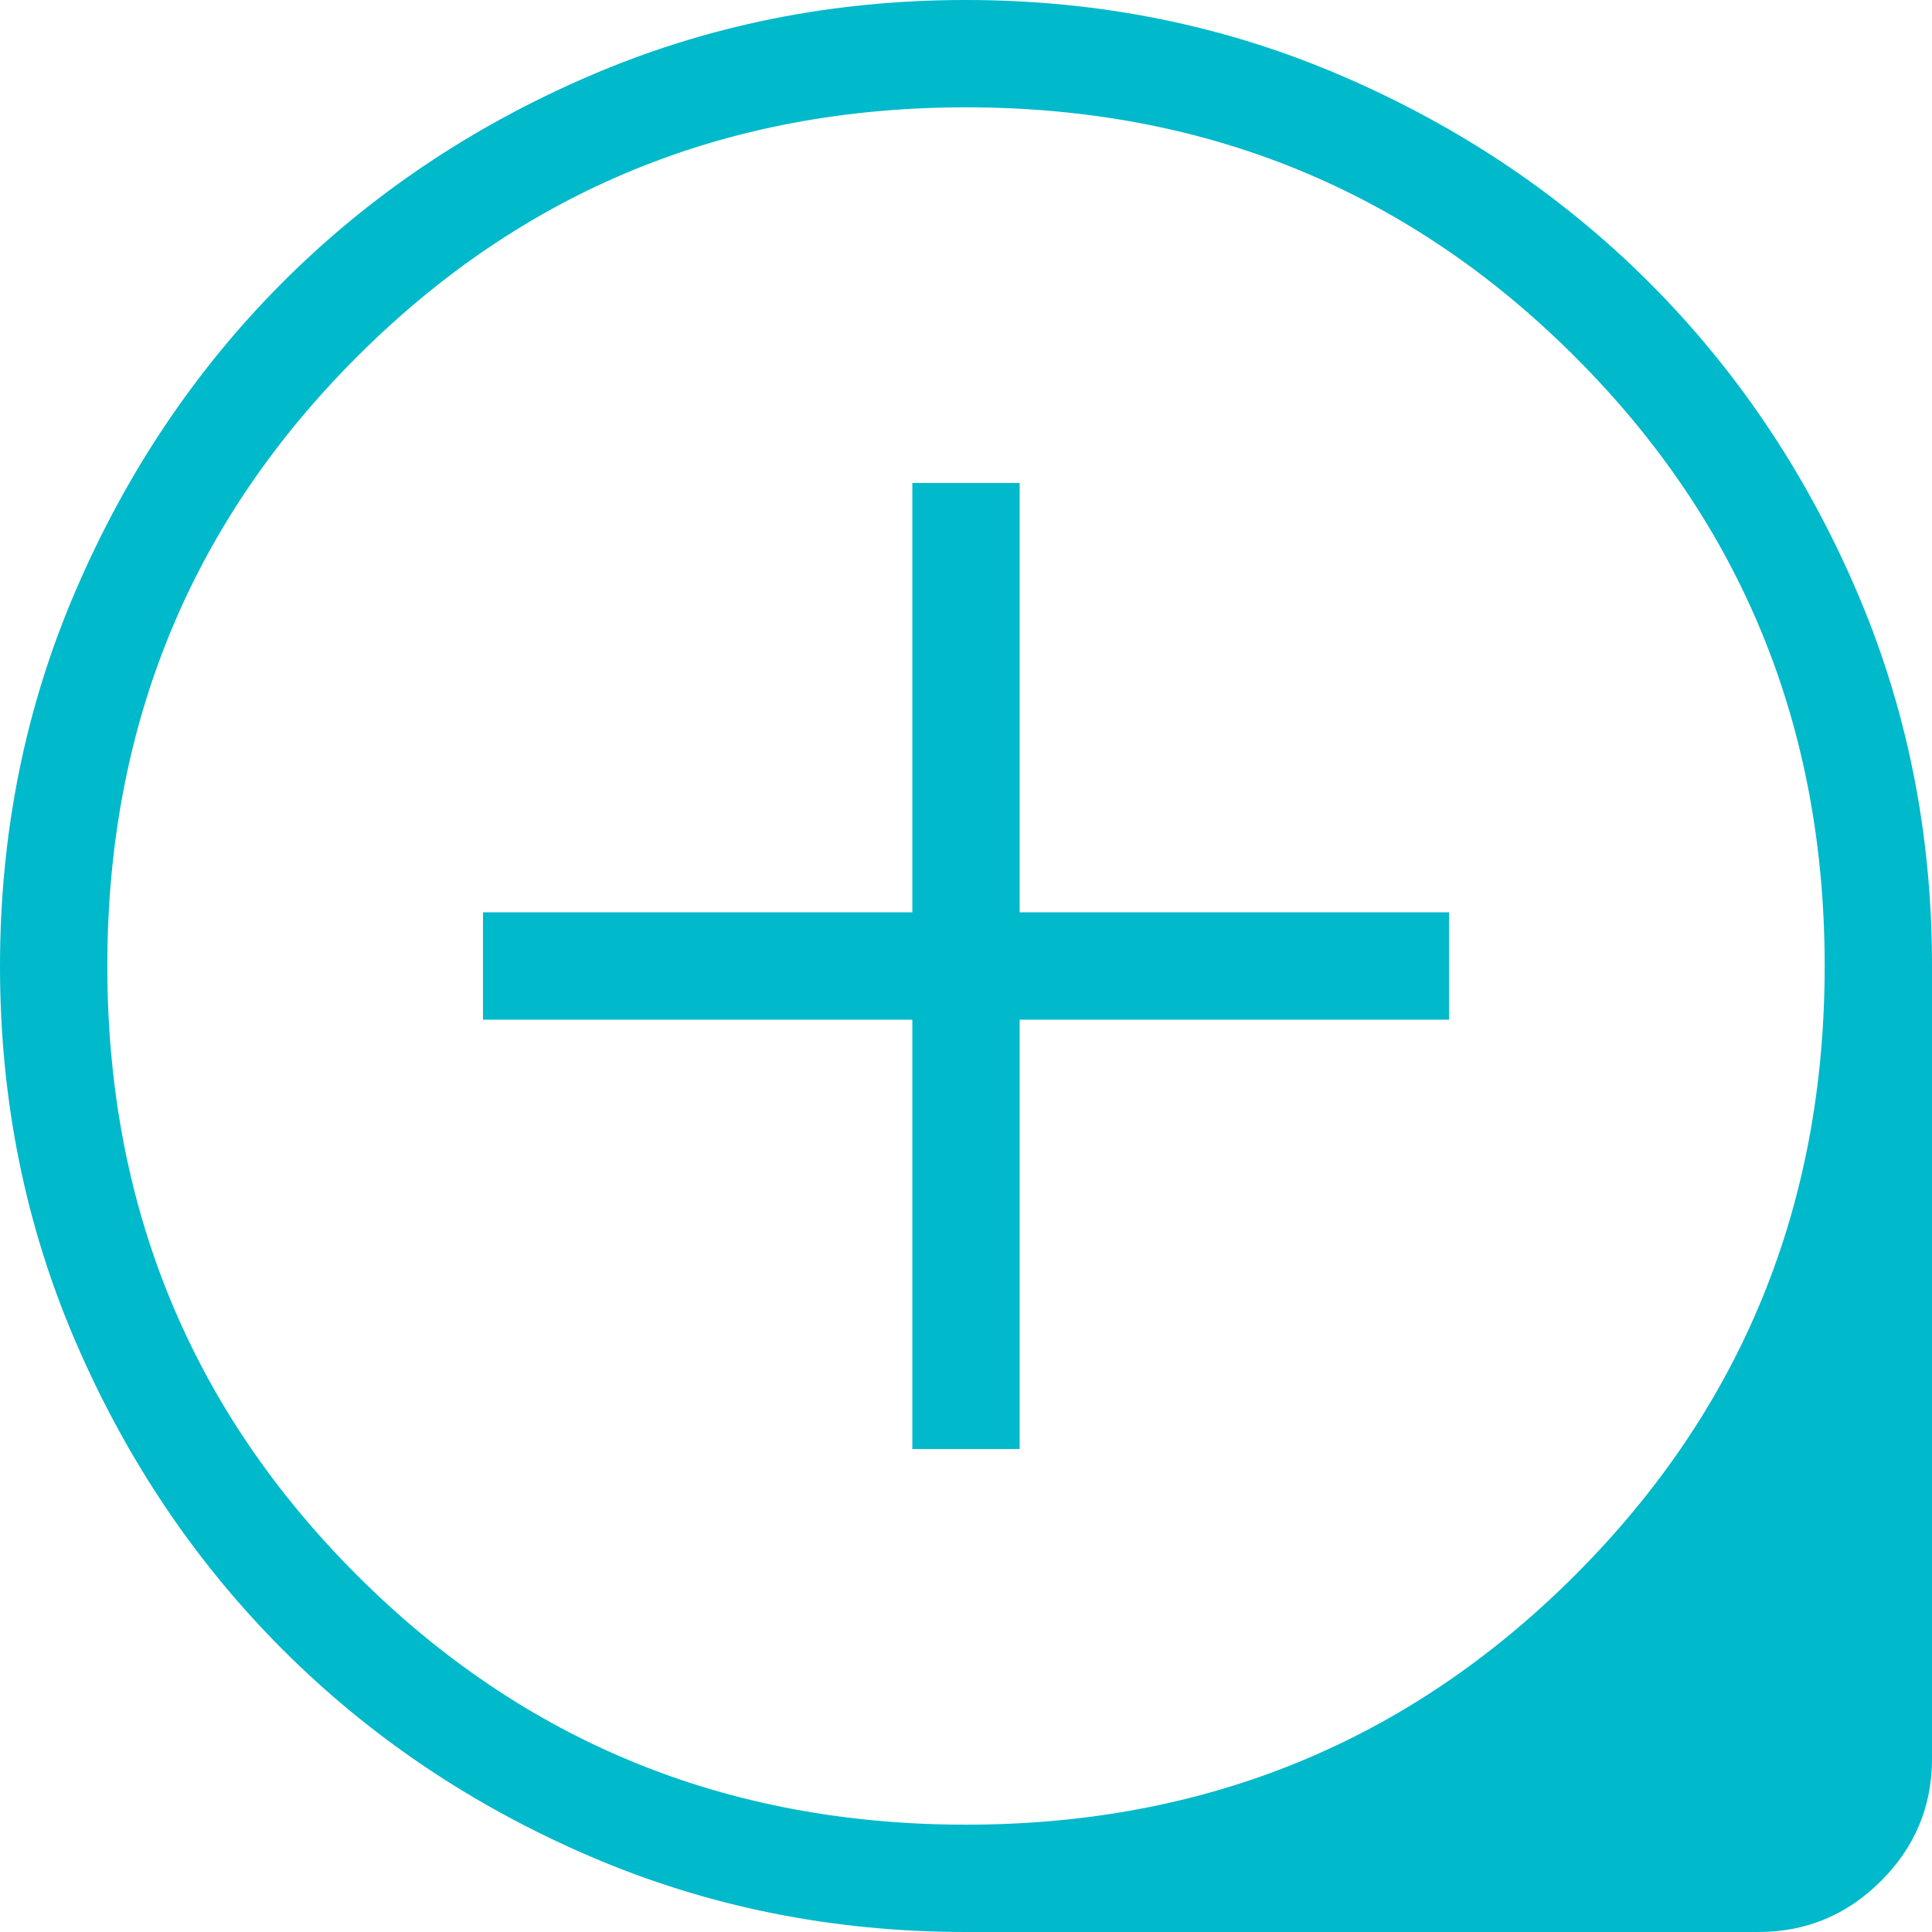 <svg width="40" height="40" viewBox="0 0 40 40" fill="none" xmlns="http://www.w3.org/2000/svg">
<path d="M18.889 30H21.111V21.111H30V18.889H21.111V10H18.889V18.889H10V21.111H18.889V30ZM20 40C17.233 40 14.633 39.476 12.2 38.427C9.767 37.378 7.651 35.953 5.851 34.151C4.051 32.35 2.626 30.234 1.576 27.804C0.525 25.375 0 22.776 0 20.007C0 17.238 0.525 14.638 1.576 12.207C2.624 9.773 4.047 7.655 5.844 5.853C7.641 4.052 9.758 2.626 12.193 1.576C14.629 0.525 17.229 0 19.993 0C22.758 0 25.358 0.525 27.793 1.576C30.229 2.626 32.347 4.051 34.147 5.851C35.947 7.651 37.373 9.767 38.424 12.2C39.476 14.633 40.002 17.233 40 20V36.411C40 37.398 39.648 38.242 38.944 38.944C38.241 39.647 37.396 39.998 36.411 40H20ZM20 37.778C24.963 37.778 29.167 36.056 32.611 32.611C36.056 29.167 37.778 24.963 37.778 20C37.778 15.037 36.056 10.833 32.611 7.389C29.167 3.944 24.963 2.222 20 2.222C15.037 2.222 10.833 3.944 7.389 7.389C3.944 10.833 2.222 15.037 2.222 20C2.222 24.963 3.944 29.167 7.389 32.611C10.833 36.056 15.037 37.778 20 37.778Z" fill="#00B9CB"/>
</svg>
